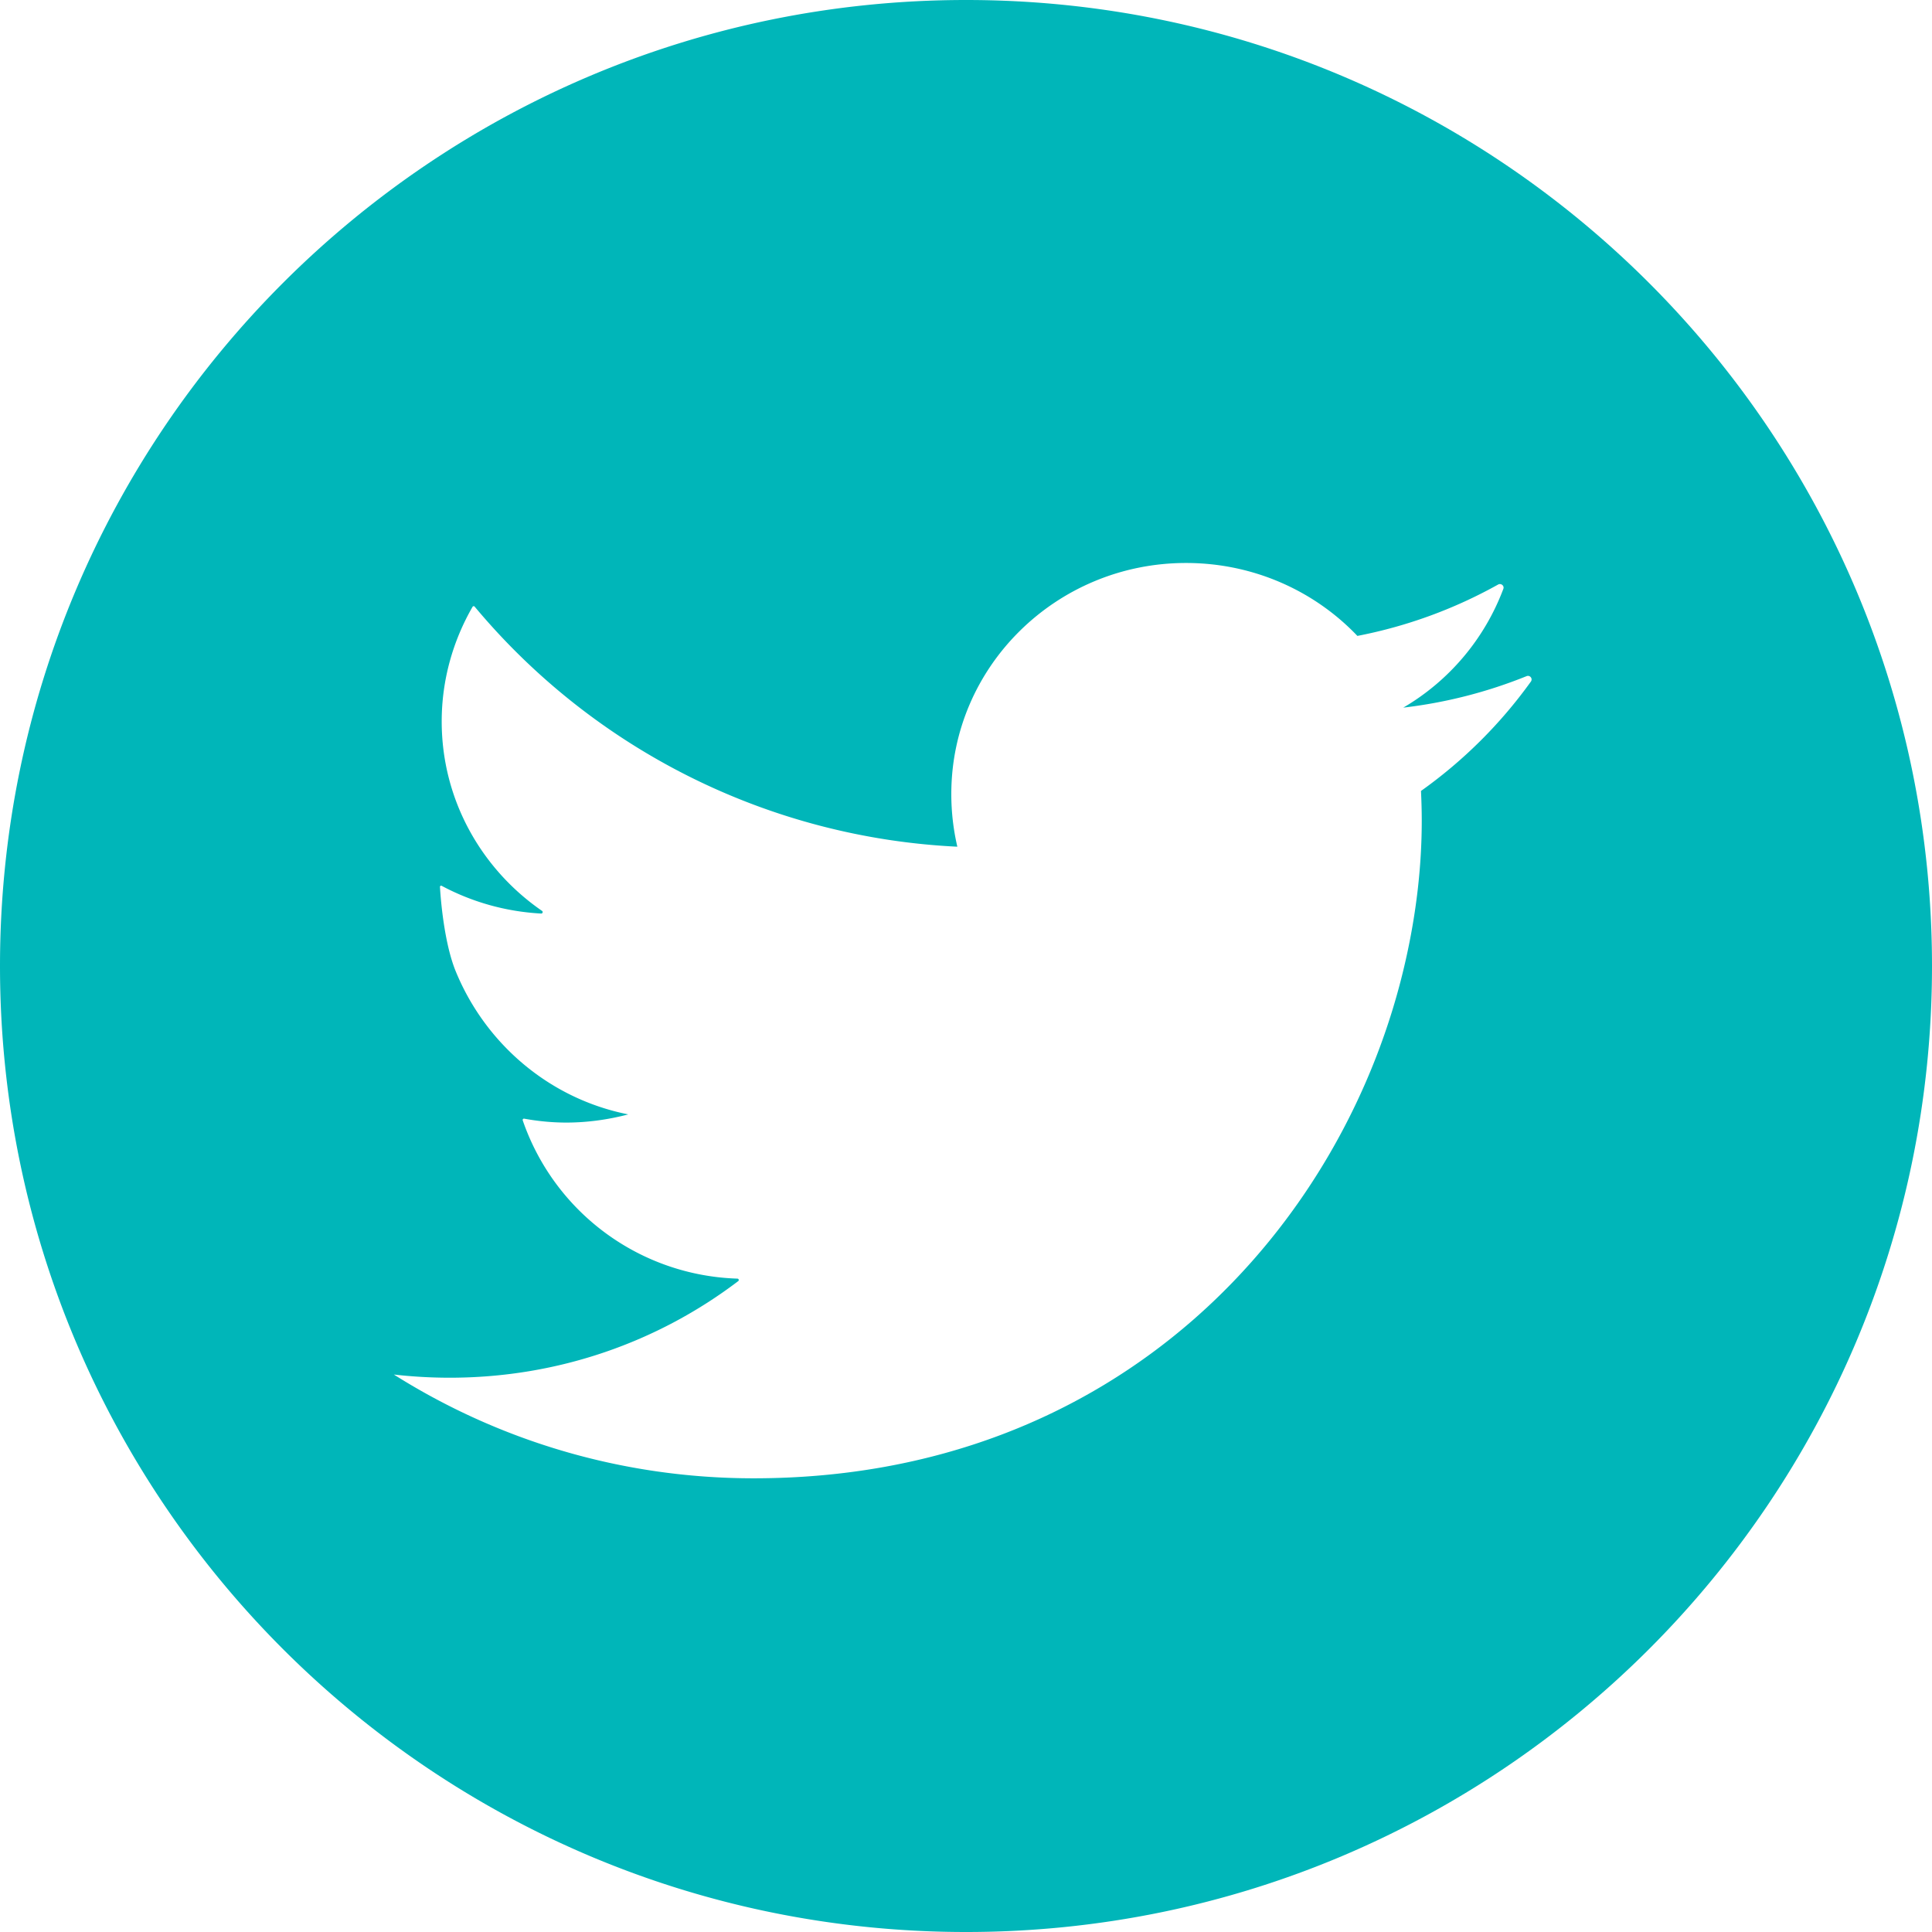 <svg viewBox="0 0 48 48" width="48" height="48" xmlns="http://www.w3.org/2000/svg"><path d="M38.035 16.933a11.737 11.737 0 0 1-2.731 2.718c.012.246.019.495.019.742 0 1.14-.138 2.309-.4 3.466-.742 3.292-2.525 6.523-5.271 8.925-2.722 2.38-6.39 3.944-10.927 3.944-3.293 0-6.359-.95-8.94-2.578.459.052.917.079 1.389.079 2.702 0 5.182-.893 7.167-2.4.026-.02.012-.061-.021-.062a5.832 5.832 0 0 1-5.333-3.932.032.032 0 0 1 .036-.042c.343.062.692.097 1.046.097.531 0 1.05-.075 1.54-.203-1.965-.39-3.55-1.76-4.285-3.551-.297-.723-.379-1.849-.393-2.1-.002-.025.023-.038.044-.027.74.396 1.58.64 2.47.688.036.001.052-.046.022-.066-1.507-1.039-2.493-2.762-2.493-4.707 0-1.035.283-2.008.766-2.847a.032.032 0 0 1 .053-.005 16.659 16.659 0 0 0 11.992 5.964 5.748 5.748 0 0 1-.15-1.309c0-3.17 2.614-5.74 5.831-5.74 1.68 0 3.197.697 4.258 1.812a11.758 11.758 0 0 0 3.496-1.276c.073-.04.16.03.13.108a5.77 5.77 0 0 1-2.486 2.95 11.844 11.844 0 0 0 3.063-.782c.084-.034.16.06.108.134M24.002 0C10.745 0 0 10.748 0 24c0 13.254 10.745 24 24.002 24C37.255 48 48 37.255 48 24 48 10.748 37.255 0 24.002 0" fill="#00B6B9" fill-rule="evenodd"/></svg>